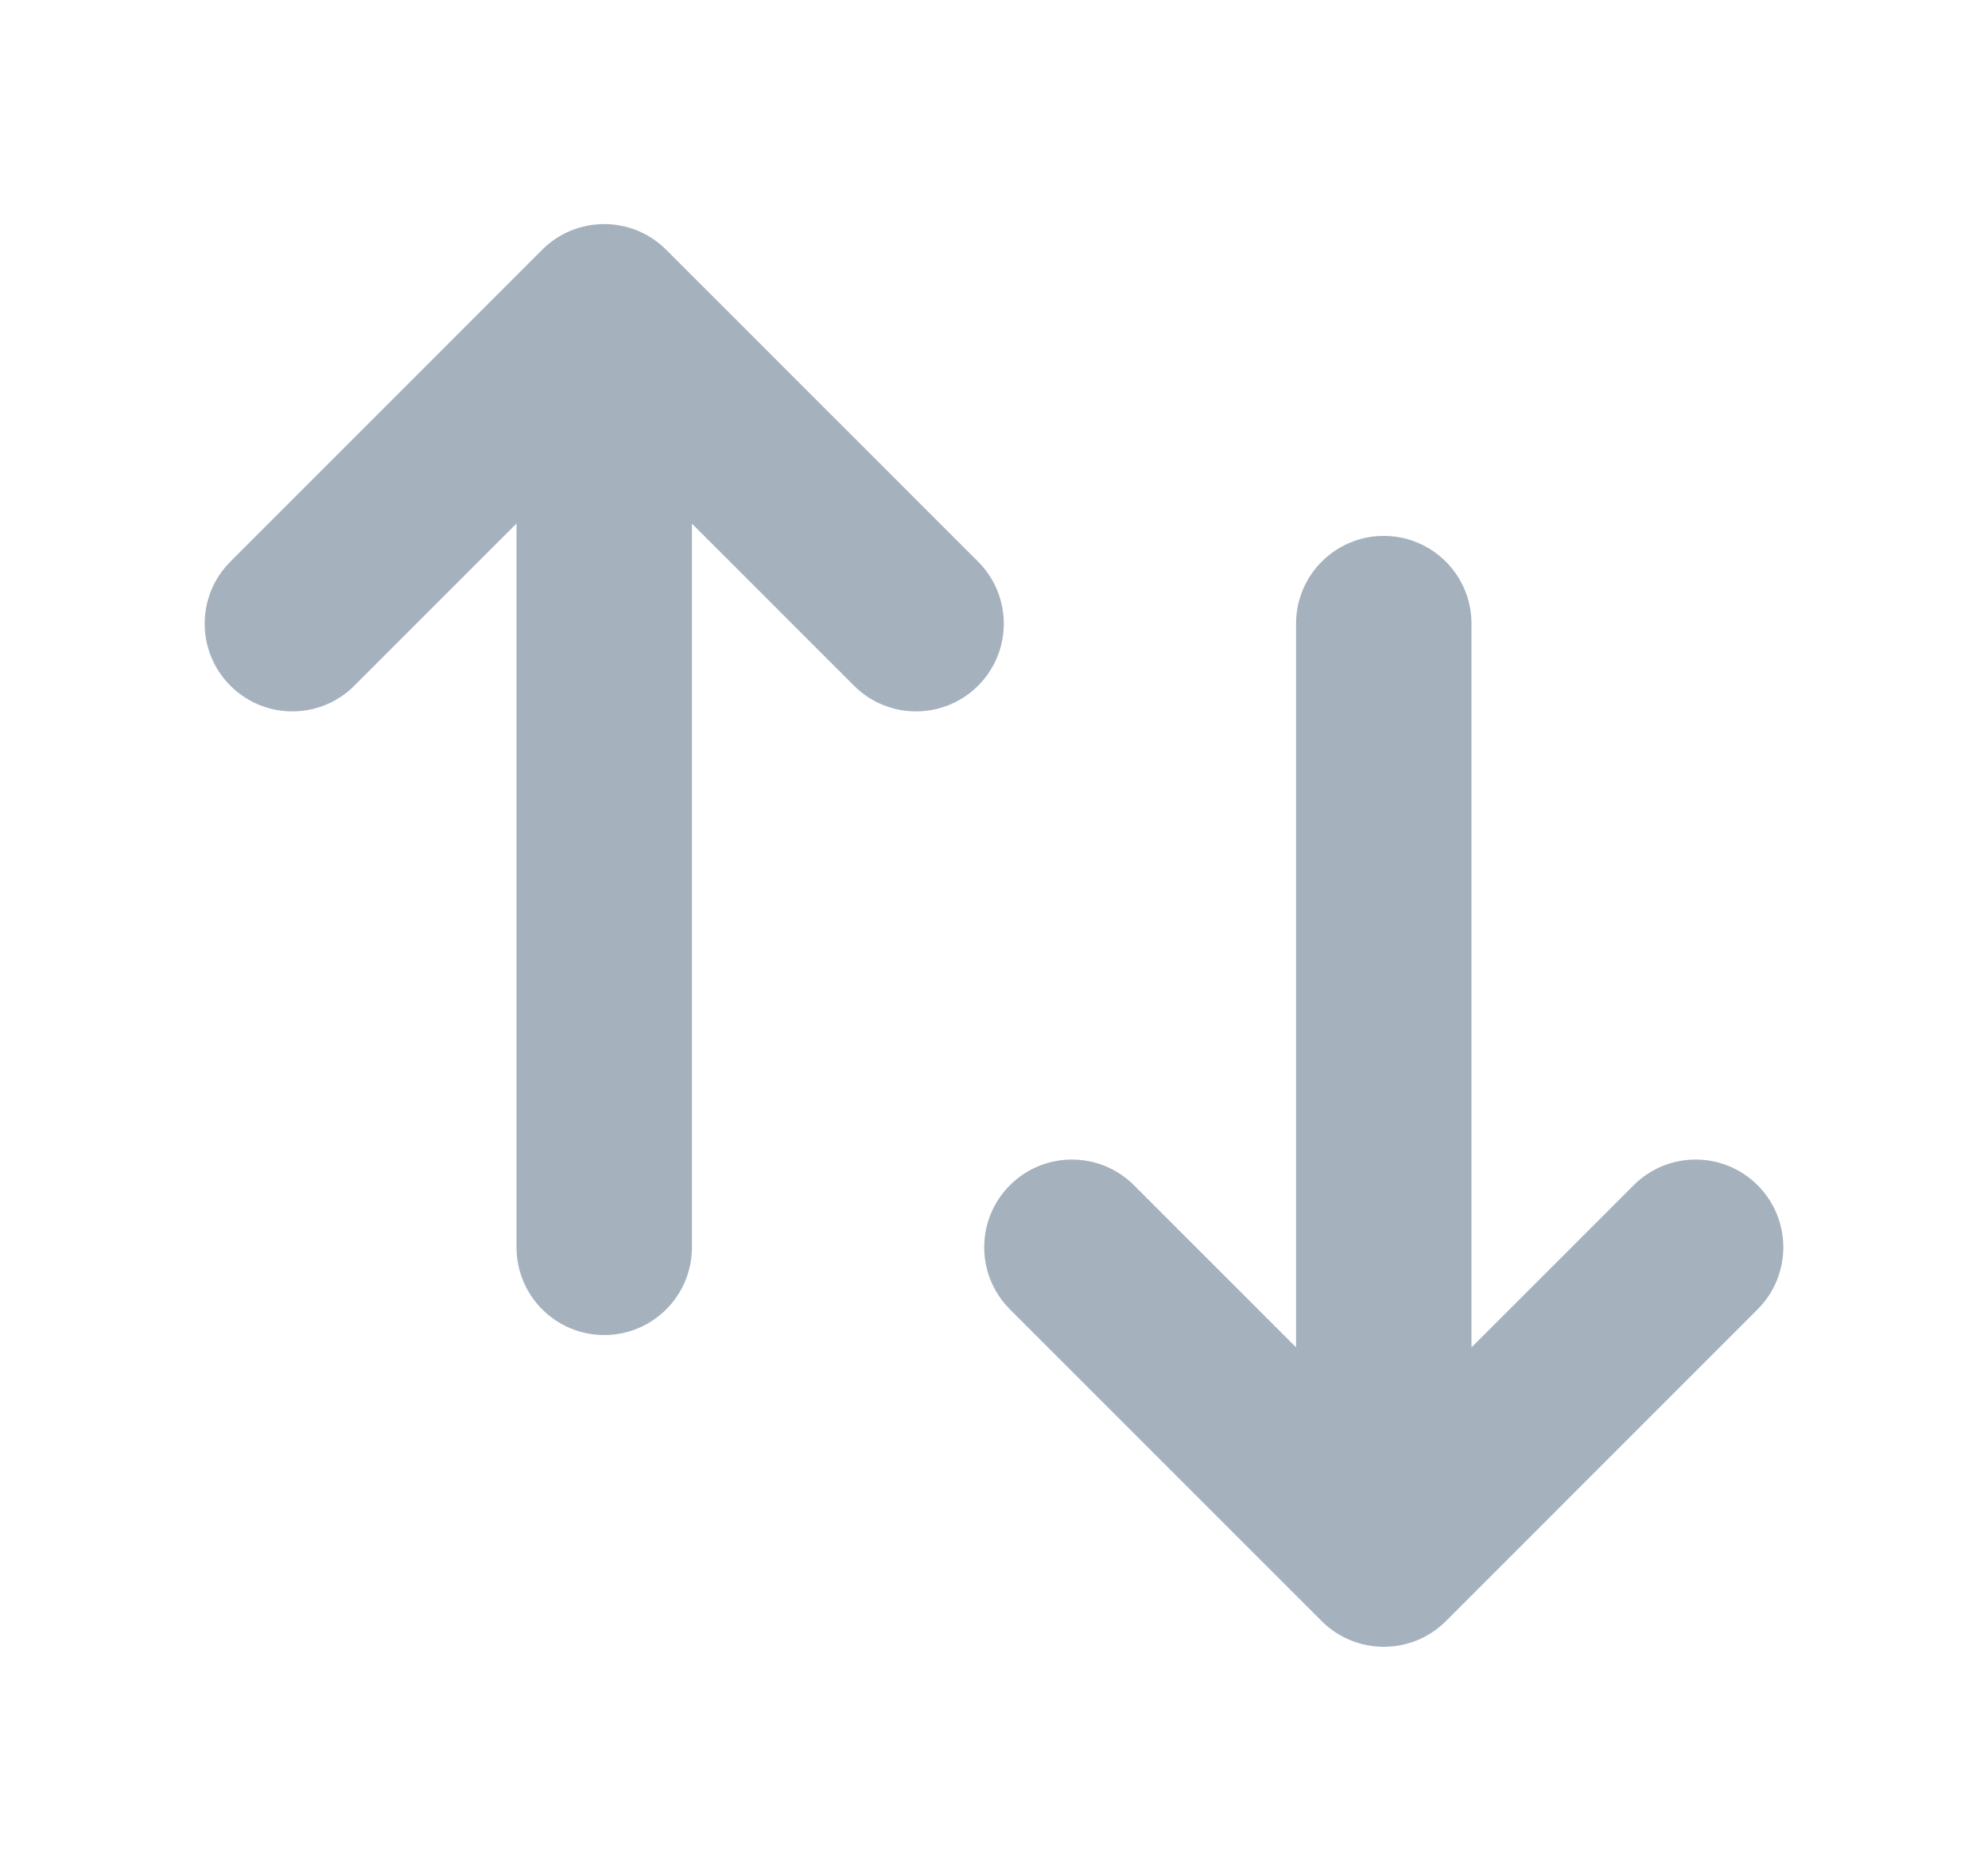 <svg width="17" height="16" viewBox="0 0 17 16" fill="none" xmlns="http://www.w3.org/2000/svg">
<path d="M4.417 10.667C4.417 11.081 4.752 11.417 5.167 11.417C5.581 11.417 5.917 11.081 5.917 10.667H5.167H4.417ZM5.167 2.667L5.697 2.136C5.404 1.843 4.929 1.843 4.636 2.136L5.167 2.667ZM1.97 4.803C1.677 5.096 1.677 5.571 1.97 5.864C2.263 6.157 2.737 6.157 3.03 5.864L2.5 5.333L1.97 4.803ZM7.303 5.864C7.596 6.157 8.071 6.157 8.364 5.864C8.657 5.571 8.657 5.096 8.364 4.803L7.833 5.333L7.303 5.864ZM12.583 5.333C12.583 4.919 12.248 4.583 11.833 4.583C11.419 4.583 11.083 4.919 11.083 5.333H11.833H12.583ZM11.833 13.333L11.303 13.864C11.596 14.156 12.071 14.156 12.364 13.864L11.833 13.333ZM15.03 11.197C15.323 10.904 15.323 10.429 15.03 10.136C14.737 9.843 14.263 9.843 13.97 10.136L14.5 10.667L15.03 11.197ZM9.697 10.136C9.404 9.843 8.929 9.843 8.636 10.136C8.343 10.429 8.343 10.904 8.636 11.197L9.167 10.667L9.697 10.136ZM5.167 10.667H5.917V2.667H5.167H4.417V10.667H5.167ZM2.5 5.333L3.03 5.864L5.697 3.197L5.167 2.667L4.636 2.136L1.97 4.803L2.5 5.333ZM5.167 2.667L4.636 3.197L7.303 5.864L7.833 5.333L8.364 4.803L5.697 2.136L5.167 2.667ZM11.833 5.333H11.083V13.333H11.833H12.583V5.333H11.833ZM14.5 10.667L13.97 10.136L11.303 12.803L11.833 13.333L12.364 13.864L15.03 11.197L14.5 10.667ZM11.833 13.333L12.364 12.803L9.697 10.136L9.167 10.667L8.636 11.197L11.303 13.864L11.833 13.333Z" fill="#A5B2BE"/>
</svg>
